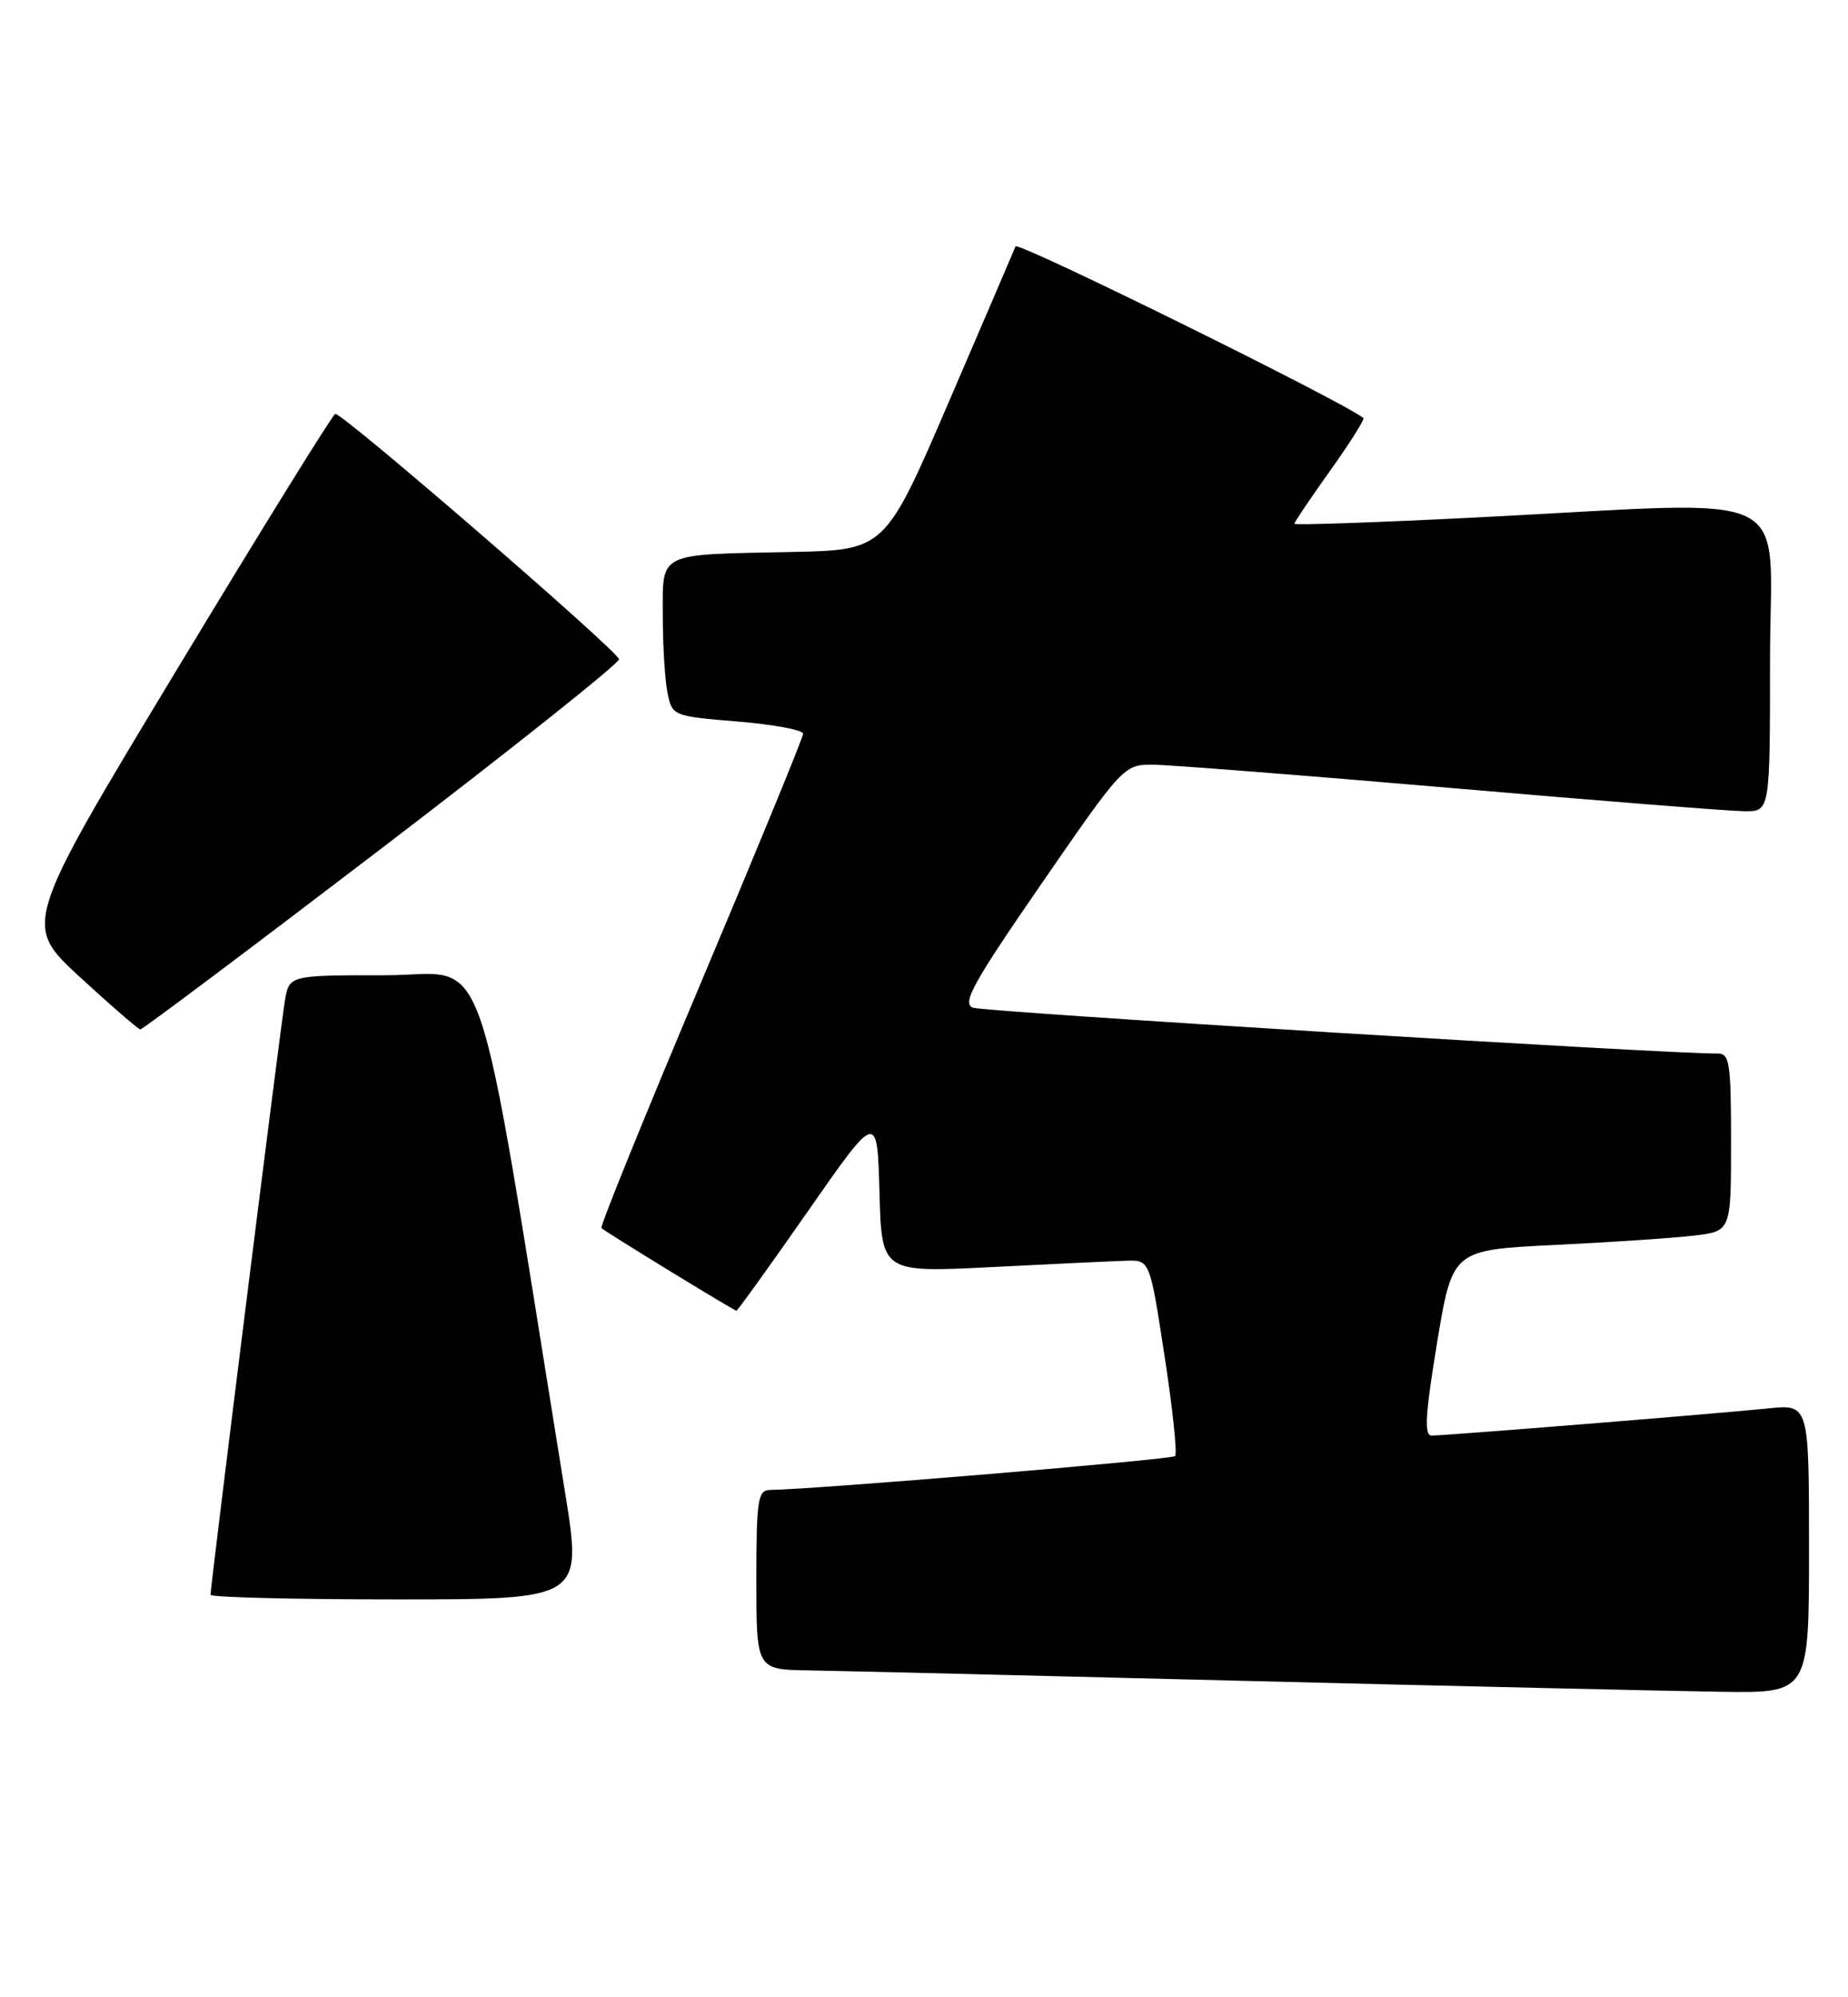 <?xml version="1.0" encoding="UTF-8" standalone="no"?>
<!DOCTYPE svg PUBLIC "-//W3C//DTD SVG 1.1//EN" "http://www.w3.org/Graphics/SVG/1.1/DTD/svg11.dtd" >
<svg xmlns="http://www.w3.org/2000/svg" xmlns:xlink="http://www.w3.org/1999/xlink" version="1.1" viewBox="0 0 237 256">
 <g >
 <path fill="currentColor"
d=" M 232.00 198.49 C 232.00 179.98 232.00 179.98 226.75 180.52 C 220.38 181.18 185.39 184.00 183.61 184.00 C 182.62 184.00 182.78 181.36 184.30 172.10 C 186.27 160.21 186.27 160.21 199.38 159.57 C 206.60 159.22 214.64 158.68 217.25 158.37 C 222.00 157.81 222.00 157.81 222.00 146.41 C 222.00 136.20 221.82 135.00 220.25 135.03 C 214.45 135.13 126.19 129.70 124.78 129.16 C 123.33 128.61 124.76 126.03 133.58 113.25 C 143.95 98.22 144.15 98.00 147.80 98.01 C 149.83 98.02 167.03 99.36 186.00 100.99 C 204.97 102.63 221.96 103.97 223.75 103.98 C 227.00 104.00 227.00 104.00 227.00 84.50 C 227.00 62.06 231.45 64.20 189.25 66.33 C 176.46 66.97 166.00 67.33 166.00 67.13 C 166.00 66.92 168.07 63.85 170.60 60.31 C 173.13 56.76 175.04 53.73 174.85 53.58 C 172.44 51.58 130.52 30.90 130.24 31.58 C 130.04 32.08 126.19 41.05 121.69 51.50 C 113.50 70.50 113.50 70.50 101.50 70.75 C 84.17 71.10 85.00 70.69 85.00 78.89 C 85.00 82.66 85.27 87.11 85.60 88.77 C 86.20 91.76 86.27 91.79 94.60 92.48 C 99.22 92.86 103.00 93.57 103.00 94.04 C 103.00 94.51 97.09 108.89 89.88 125.99 C 82.66 143.09 76.92 157.23 77.13 157.41 C 77.81 158.00 94.15 168.00 94.44 168.00 C 94.59 168.00 98.72 162.26 103.61 155.25 C 112.50 142.50 112.50 142.50 112.79 152.81 C 113.07 163.12 113.07 163.12 127.29 162.40 C 135.10 162.00 142.84 161.64 144.48 161.59 C 147.46 161.50 147.46 161.50 149.35 173.80 C 150.39 180.56 151.00 186.34 150.70 186.63 C 150.26 187.08 104.75 190.88 98.75 190.97 C 97.19 191.00 97.00 192.22 97.00 202.50 C 97.00 214.00 97.00 214.00 103.75 214.10 C 107.46 214.16 132.77 214.76 160.00 215.45 C 187.23 216.13 214.56 216.75 220.75 216.84 C 232.00 217.00 232.00 217.00 232.00 198.49 Z  M 72.46 191.25 C 60.64 118.15 63.02 125.00 49.41 125.00 C 37.09 125.00 37.09 125.00 36.54 128.25 C 35.99 131.44 27.00 203.24 27.00 204.41 C 27.00 204.73 37.73 205.00 50.84 205.00 C 74.68 205.00 74.68 205.00 72.46 191.25 Z  M 48.93 108.74 C 65.67 95.96 79.37 85.05 79.39 84.50 C 79.40 83.58 44.14 53.09 43.00 53.04 C 42.73 53.03 33.60 67.75 22.72 85.76 C 2.95 118.50 2.95 118.50 10.22 125.21 C 14.23 128.90 17.73 131.93 18.00 131.94 C 18.27 131.96 32.19 121.52 48.93 108.74 Z "/>
</g>
</svg>